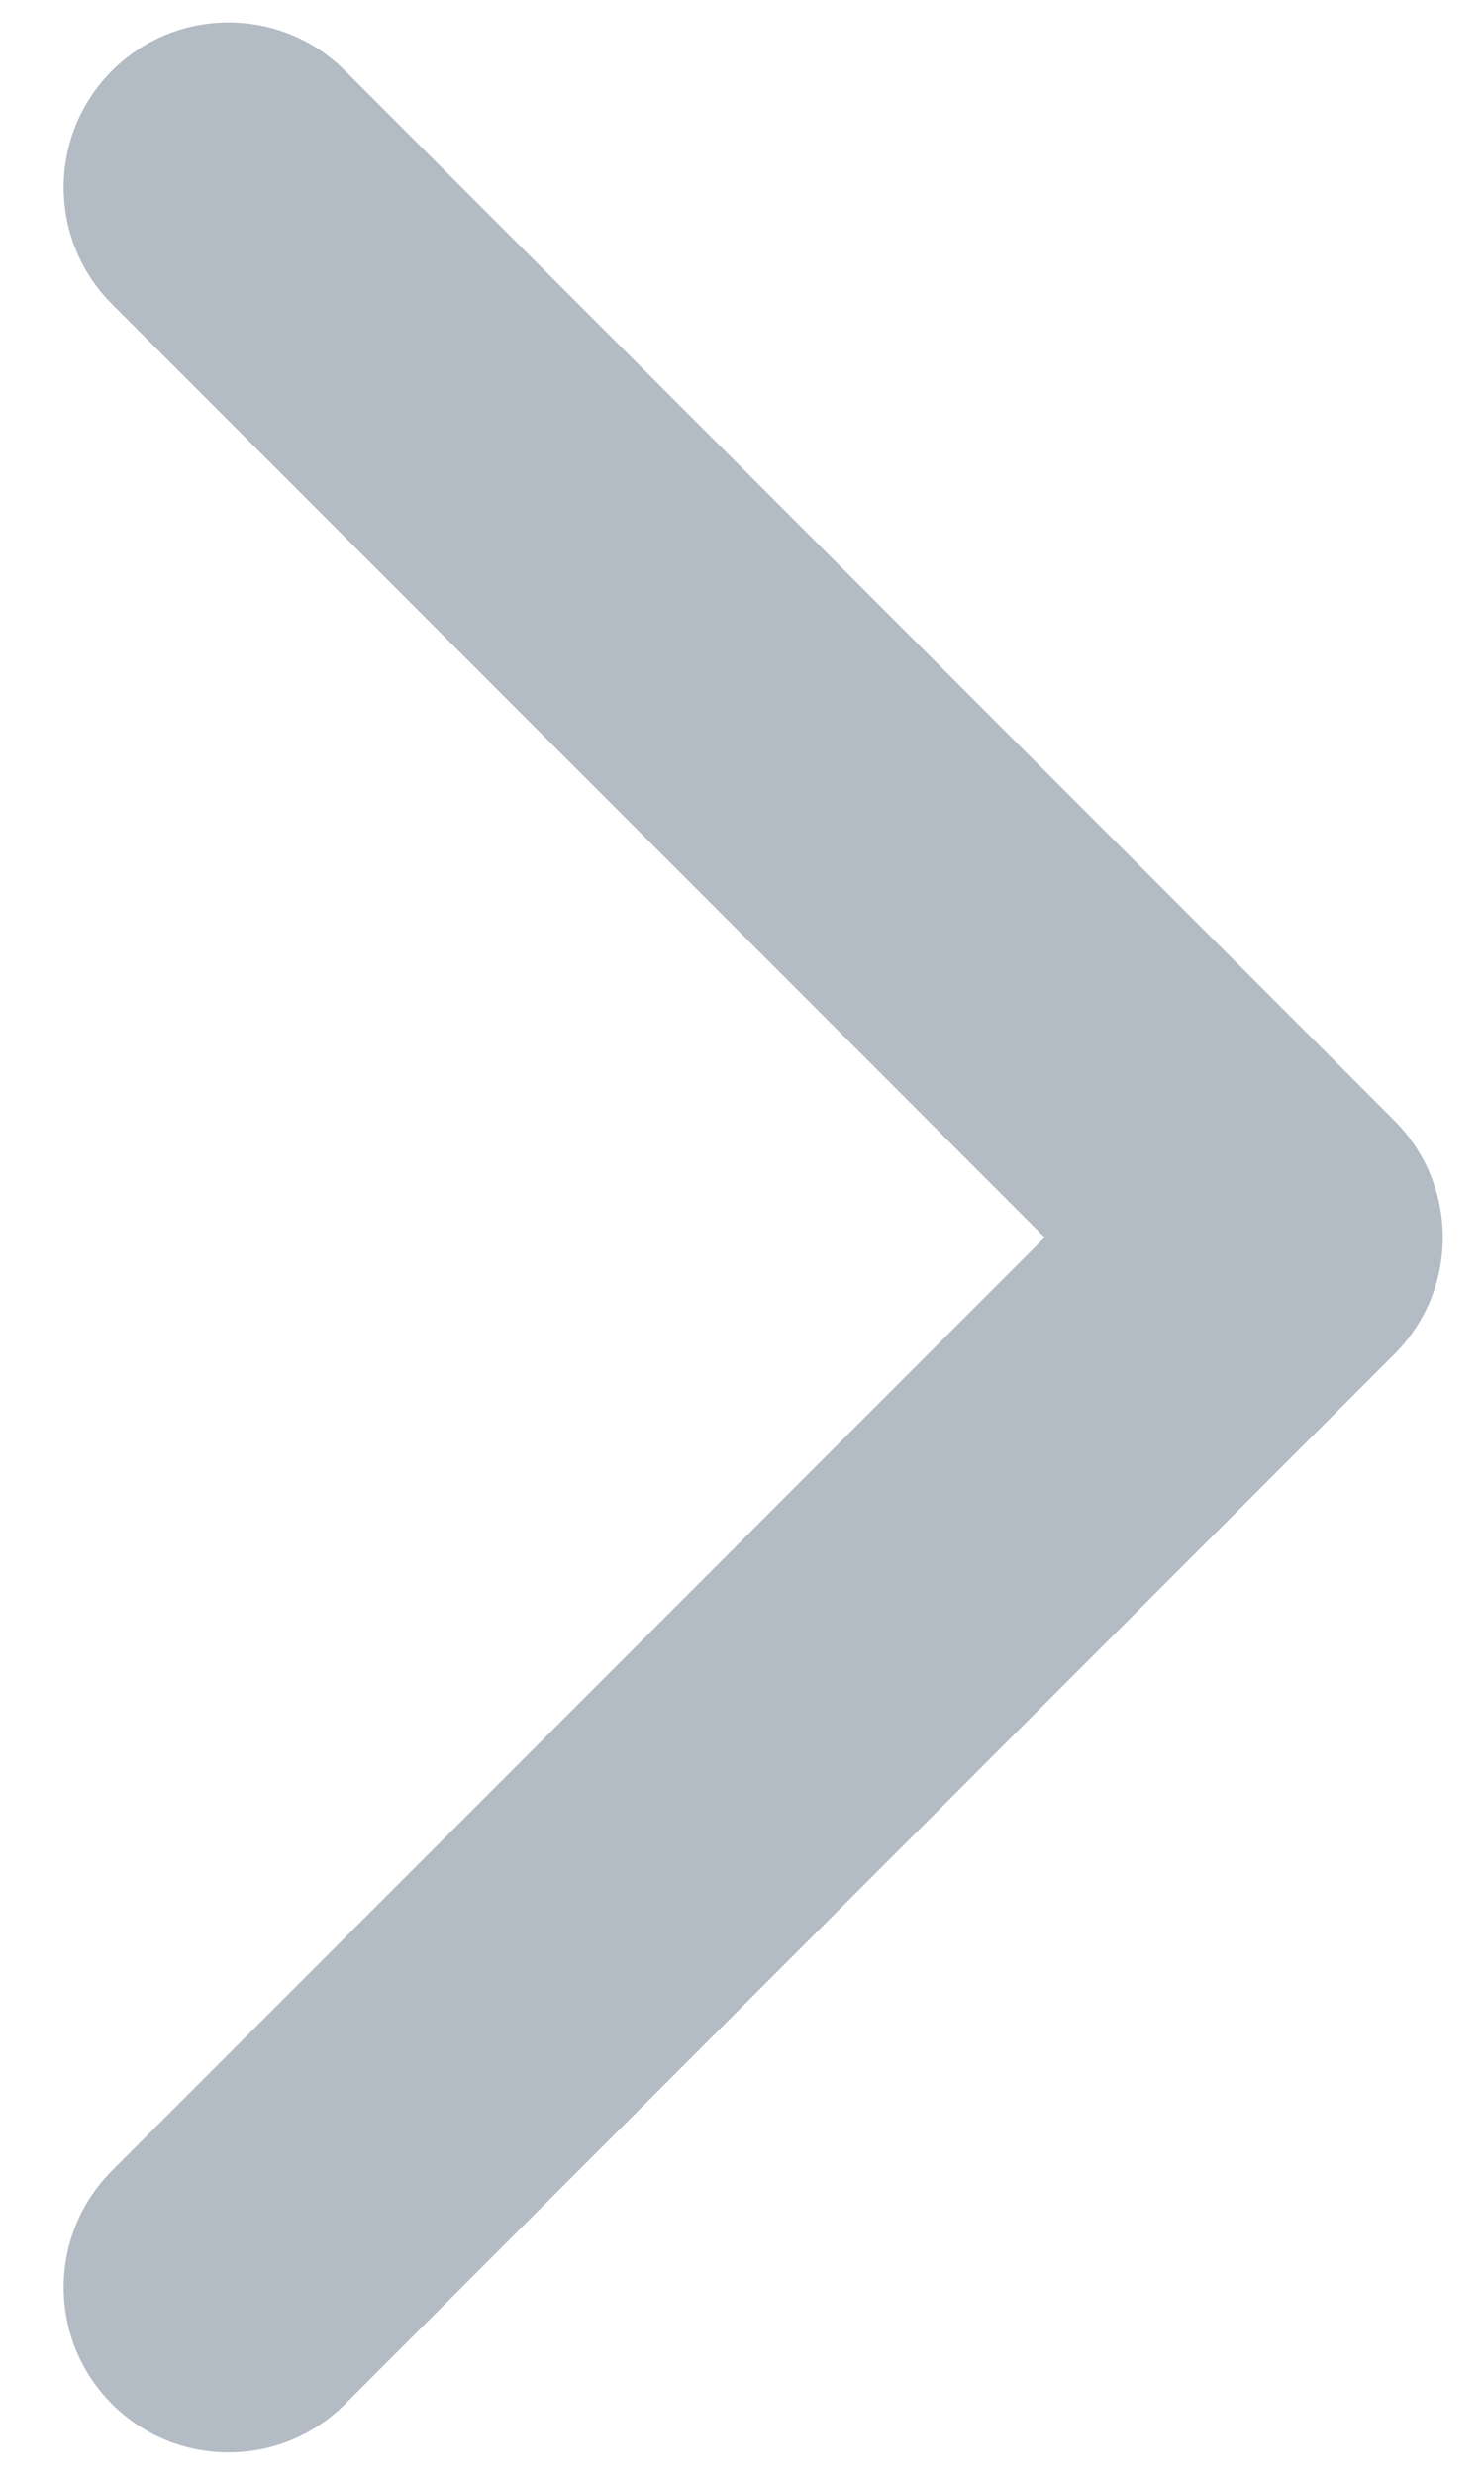 <svg width="18" height="30" viewBox="0 0 18 30" fill="none" xmlns="http://www.w3.org/2000/svg">
<path d="M16.914 16.414C17.695 15.633 17.695 14.367 16.914 13.586L4.186 0.858C3.405 0.077 2.139 0.077 1.358 0.858C0.577 1.639 0.577 2.905 1.358 3.686L12.672 15L1.358 26.314C0.577 27.095 0.577 28.361 1.358 29.142C2.139 29.923 3.405 29.923 4.186 29.142L16.914 16.414ZM15 17H15.5V13H15V17Z" fill="#B3BBC5"/>
</svg>
